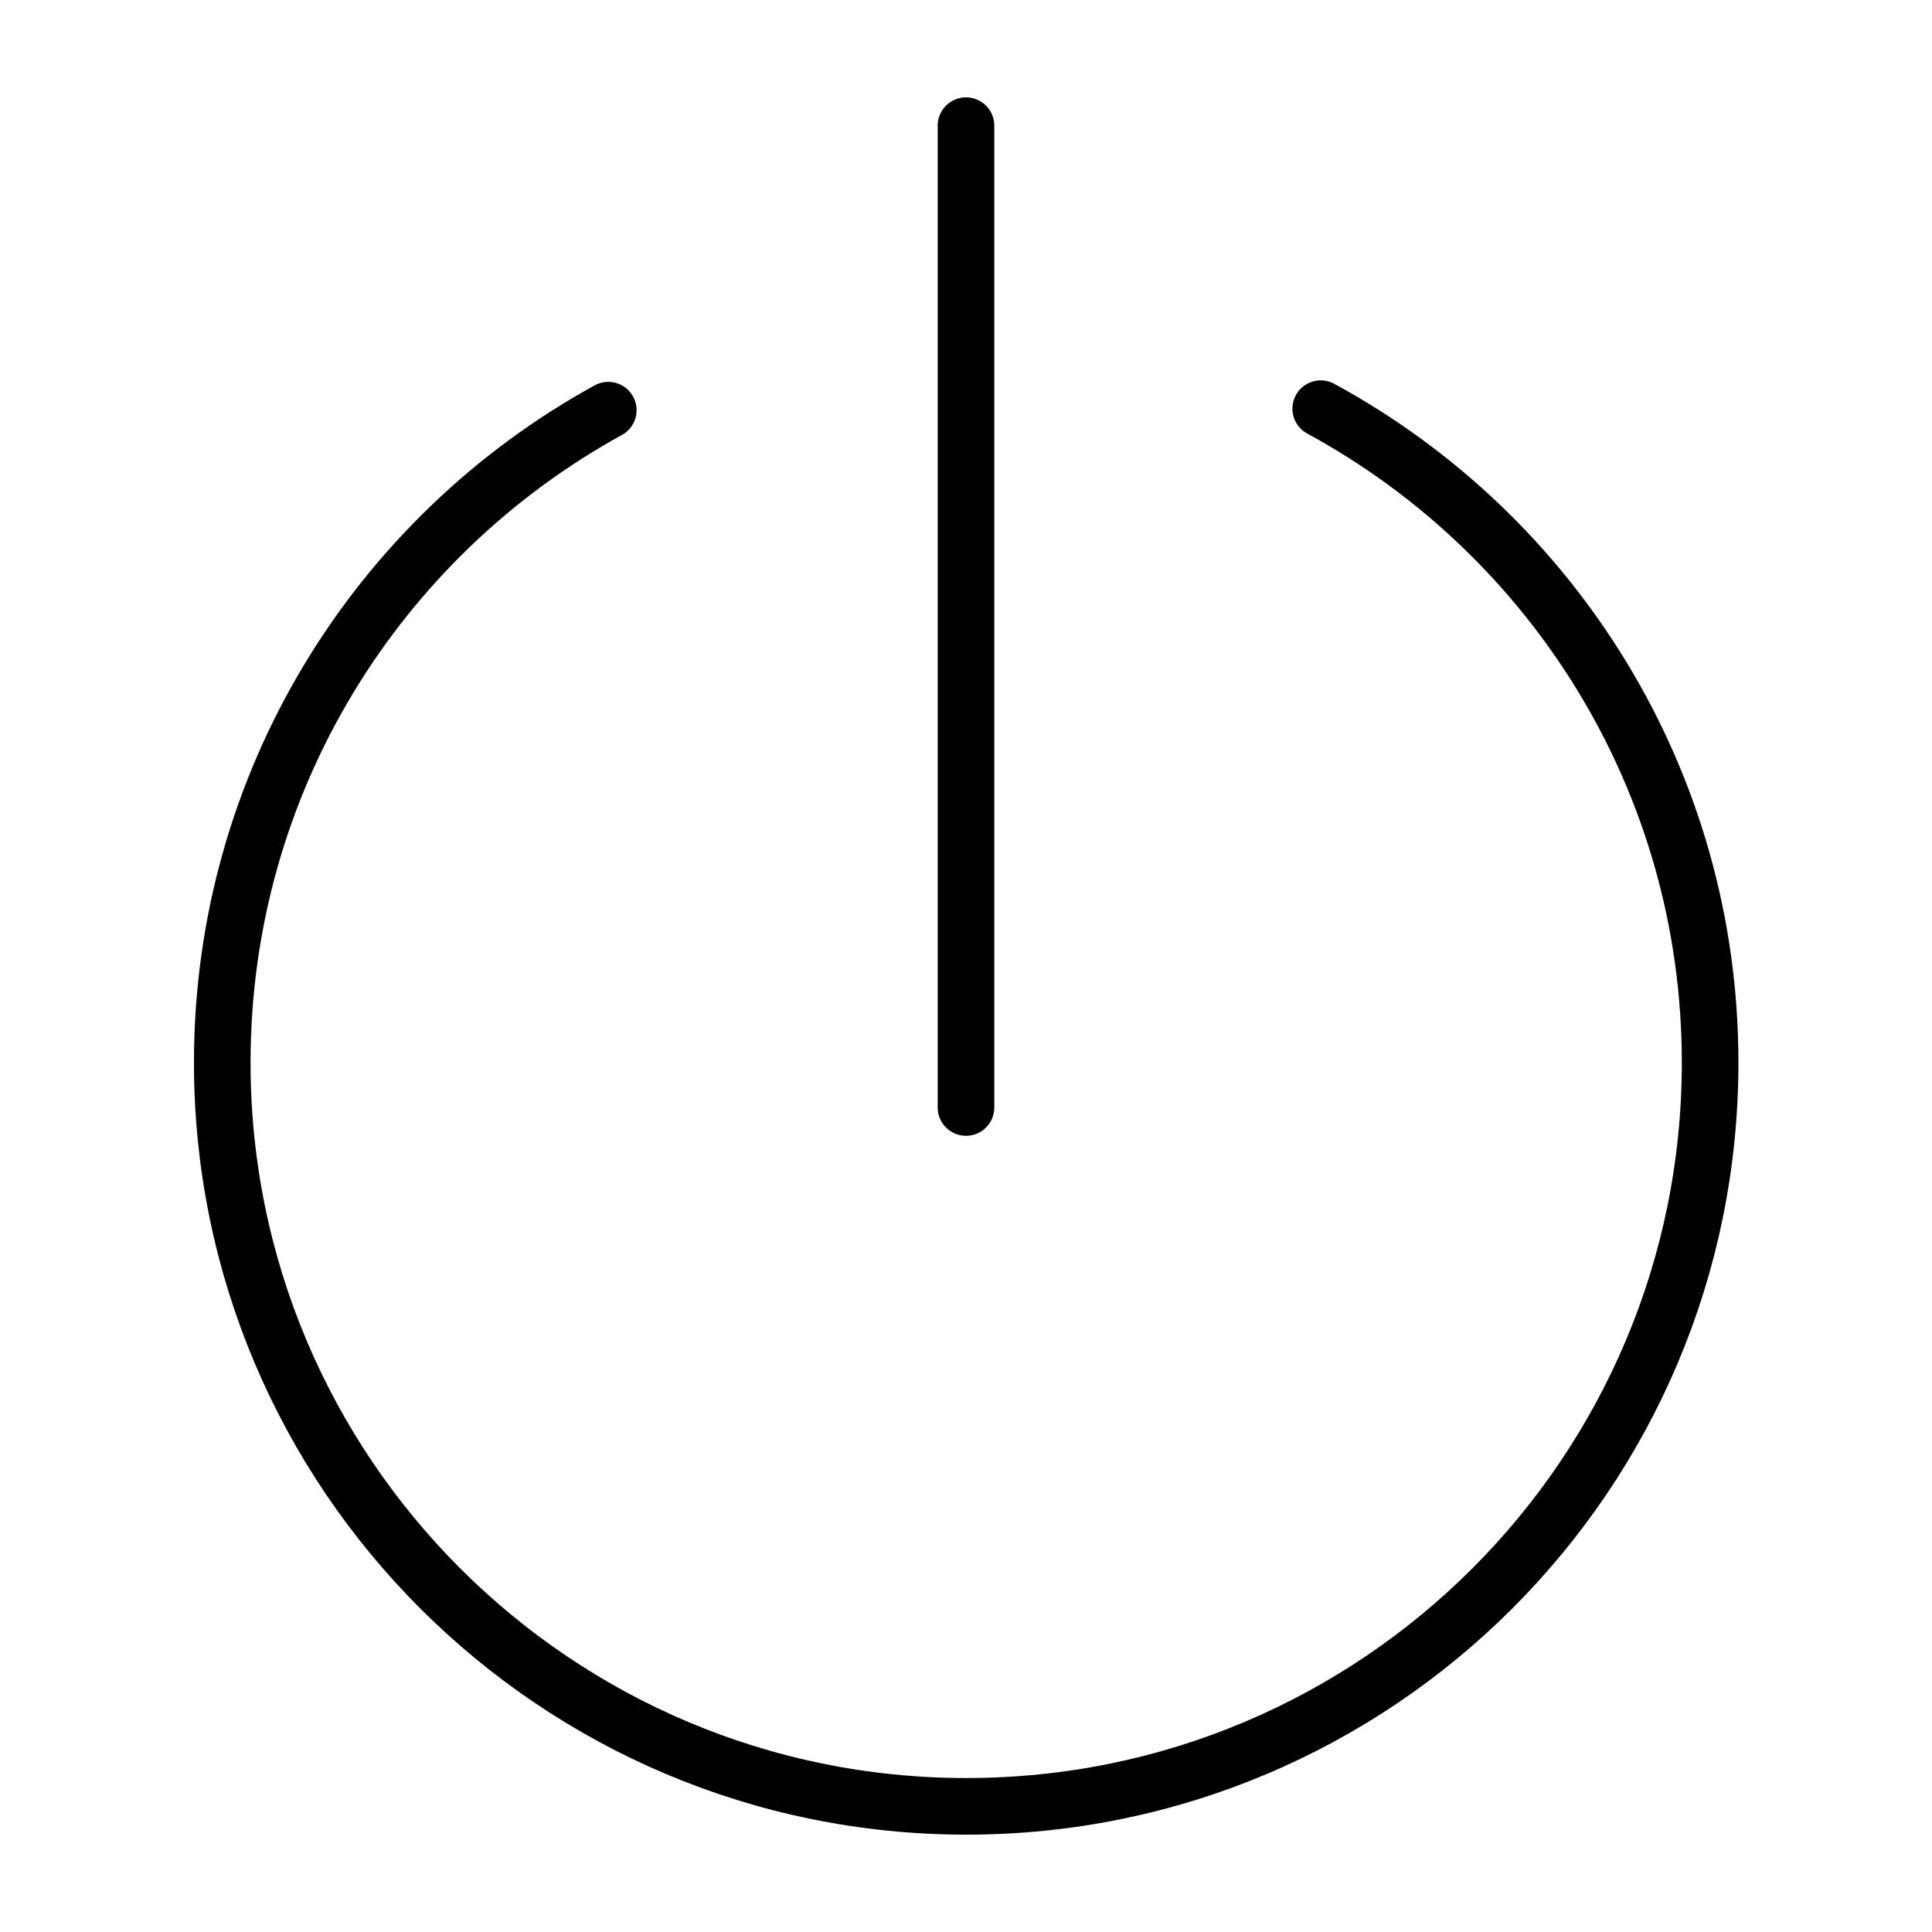 <?xml version="1.0" encoding="utf-8"?>
<!-- Generator: Adobe Illustrator 22.0.1, SVG Export Plug-In . SVG Version: 6.00 Build 0)  -->
<svg version="1.1" id="Layer_1" xmlns="http://www.w3.org/2000/svg" xmlns:xlink="http://www.w3.org/1999/xlink" x="0px" y="0px"
	 viewBox="0 0 512 512" style="enable-background:new 0 0 512 512;" xml:space="preserve">
<style type="text/css">
	.st0{fill:none;stroke:#000000;stroke-width:15;stroke-linecap:round;stroke-linejoin:round;stroke-miterlimit:10;}
</style>
<g>
	<path class="st0" d="M350,108.3c61.5,33.4,103.2,98.5,103.2,173.3c0,108.9-88.3,197.1-197.1,197.1S58.9,390.5,58.9,281.6
		c0-74.5,41.3-139.4,102.3-172.9"/>
	<line class="st0" x1="256" y1="293.5" x2="256" y2="33.3"/>
</g>
</svg>
